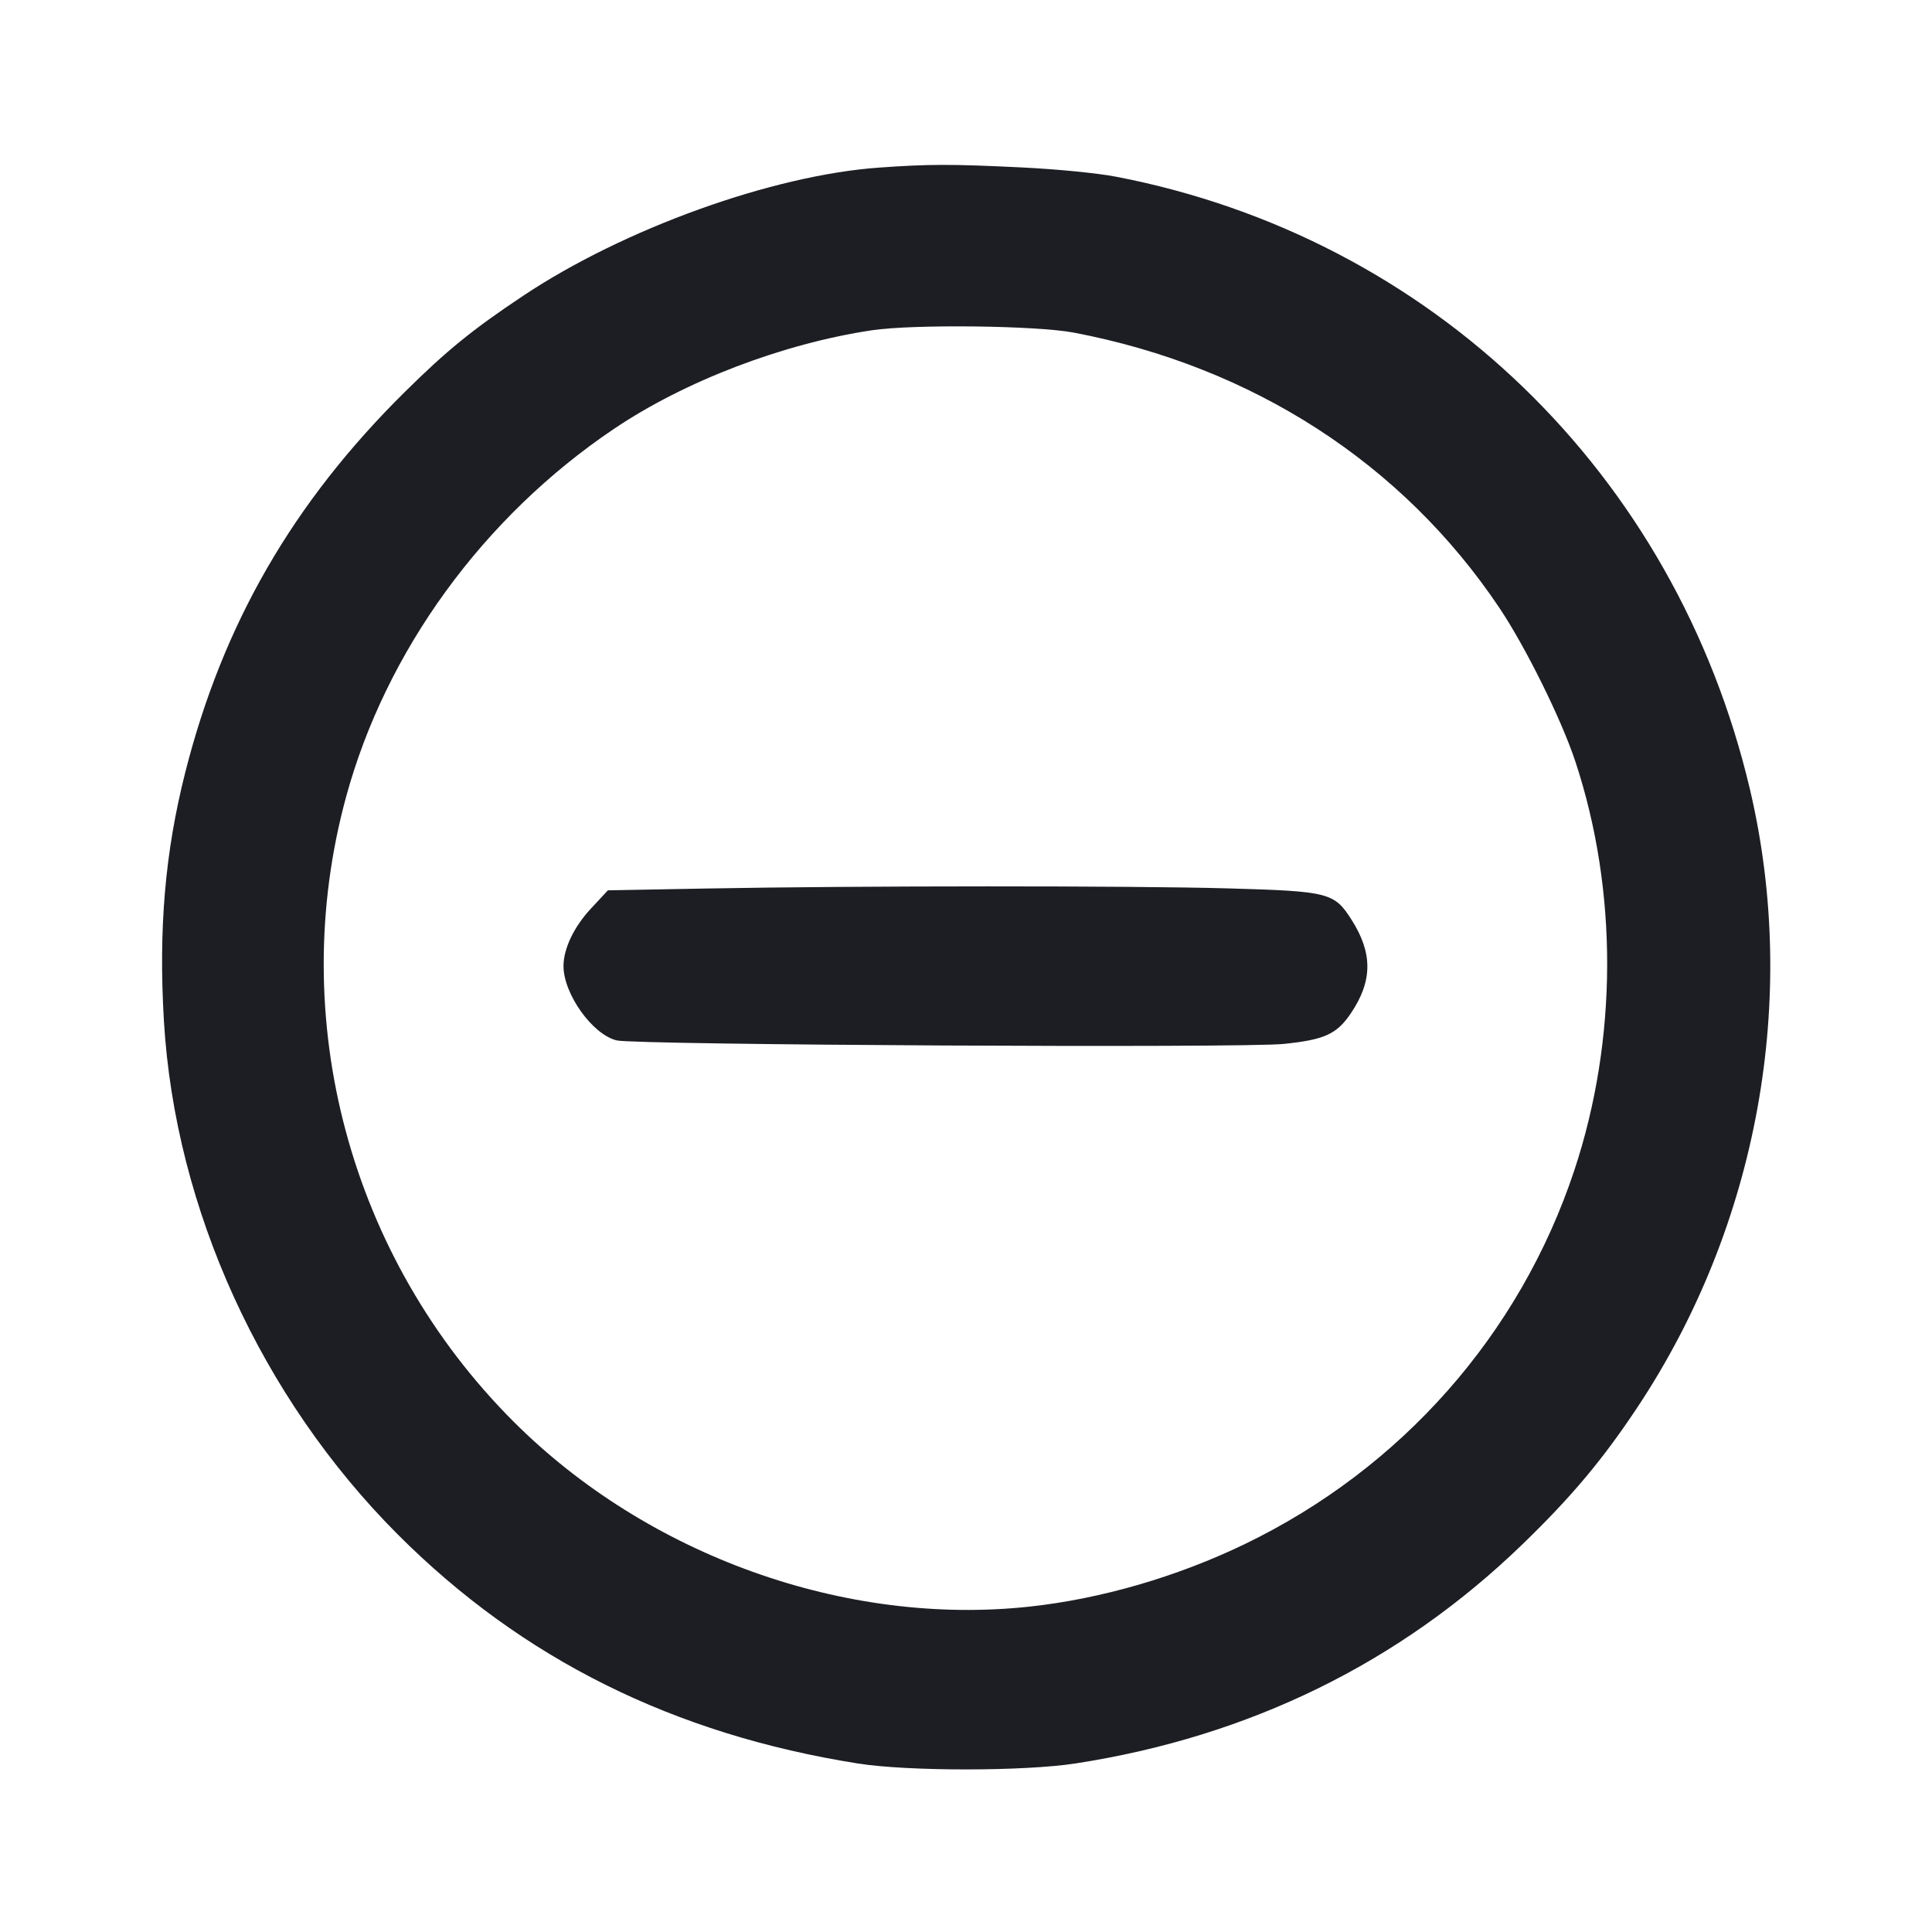 <svg viewBox="0 0 2400 2400" fill="none" xmlns="http://www.w3.org/2000/svg"><path d="M1092.000 208.195 C 959.583 217.612,774.985 284.088,650.000 367.365 C 586.905 409.405,555.098 435.257,502.648 487.127 C 363.854 624.385,276.854 775.163,230.161 959.365 C 205.012 1058.578,196.820 1154.108,203.644 1268.604 C 217.530 1501.574,324.411 1736.163,494.112 1906.139 C 648.455 2060.734,836.826 2154.470,1066.000 2190.721 C 1127.908 2200.514,1272.321 2200.465,1336.000 2190.631 C 1552.475 2157.198,1739.395 2065.492,1891.594 1918.045 C 1952.477 1859.063,1990.768 1813.407,2034.144 1748.075 C 2183.778 1522.703,2235.142 1240.028,2173.711 980.000 C 2081.156 588.228,1778.378 295.484,1387.331 219.679 C 1363.443 215.049,1313.780 210.156,1268.185 207.941 C 1181.755 203.743,1154.037 203.783,1092.000 208.195 M1334.000 413.196 C 1556.501 455.615,1742.195 575.670,1862.388 754.808 C 1895.177 803.677,1939.639 893.551,1956.974 946.000 C 2010.125 1106.816,2009.634 1291.421,1955.621 1454.000 C 1887.993 1657.562,1740.916 1824.258,1546.000 1918.262 C 1461.934 1958.806,1367.838 1986.140,1279.158 1995.778 C 1050.475 2020.633,804.518 1932.489,637.987 1766.002 C 434.541 1562.609,354.846 1265.491,429.870 990.104 C 479.378 808.375,600.474 641.992,762.786 532.684 C 850.943 473.316,972.202 426.959,1082.947 410.288 C 1134.142 402.581,1287.650 404.359,1334.000 413.196 M876.581 1103.748 L 755.161 1106.000 734.074 1128.657 C 712.982 1151.318,700.000 1178.500,700.000 1200.000 C 700.000 1234.759,735.940 1285.085,766.000 1292.417 C 789.414 1298.128,1542.973 1302.113,1594.745 1296.800 C 1645.430 1291.597,1660.674 1284.623,1678.183 1258.625 C 1705.102 1218.652,1705.375 1184.197,1679.100 1142.805 C 1657.522 1108.812,1651.096 1107.166,1526.000 1103.599 C 1406.300 1100.187,1064.400 1100.265,876.581 1103.748 " fill="#1D1E23" stroke="none" fill-rule="evenodd"/></svg>
